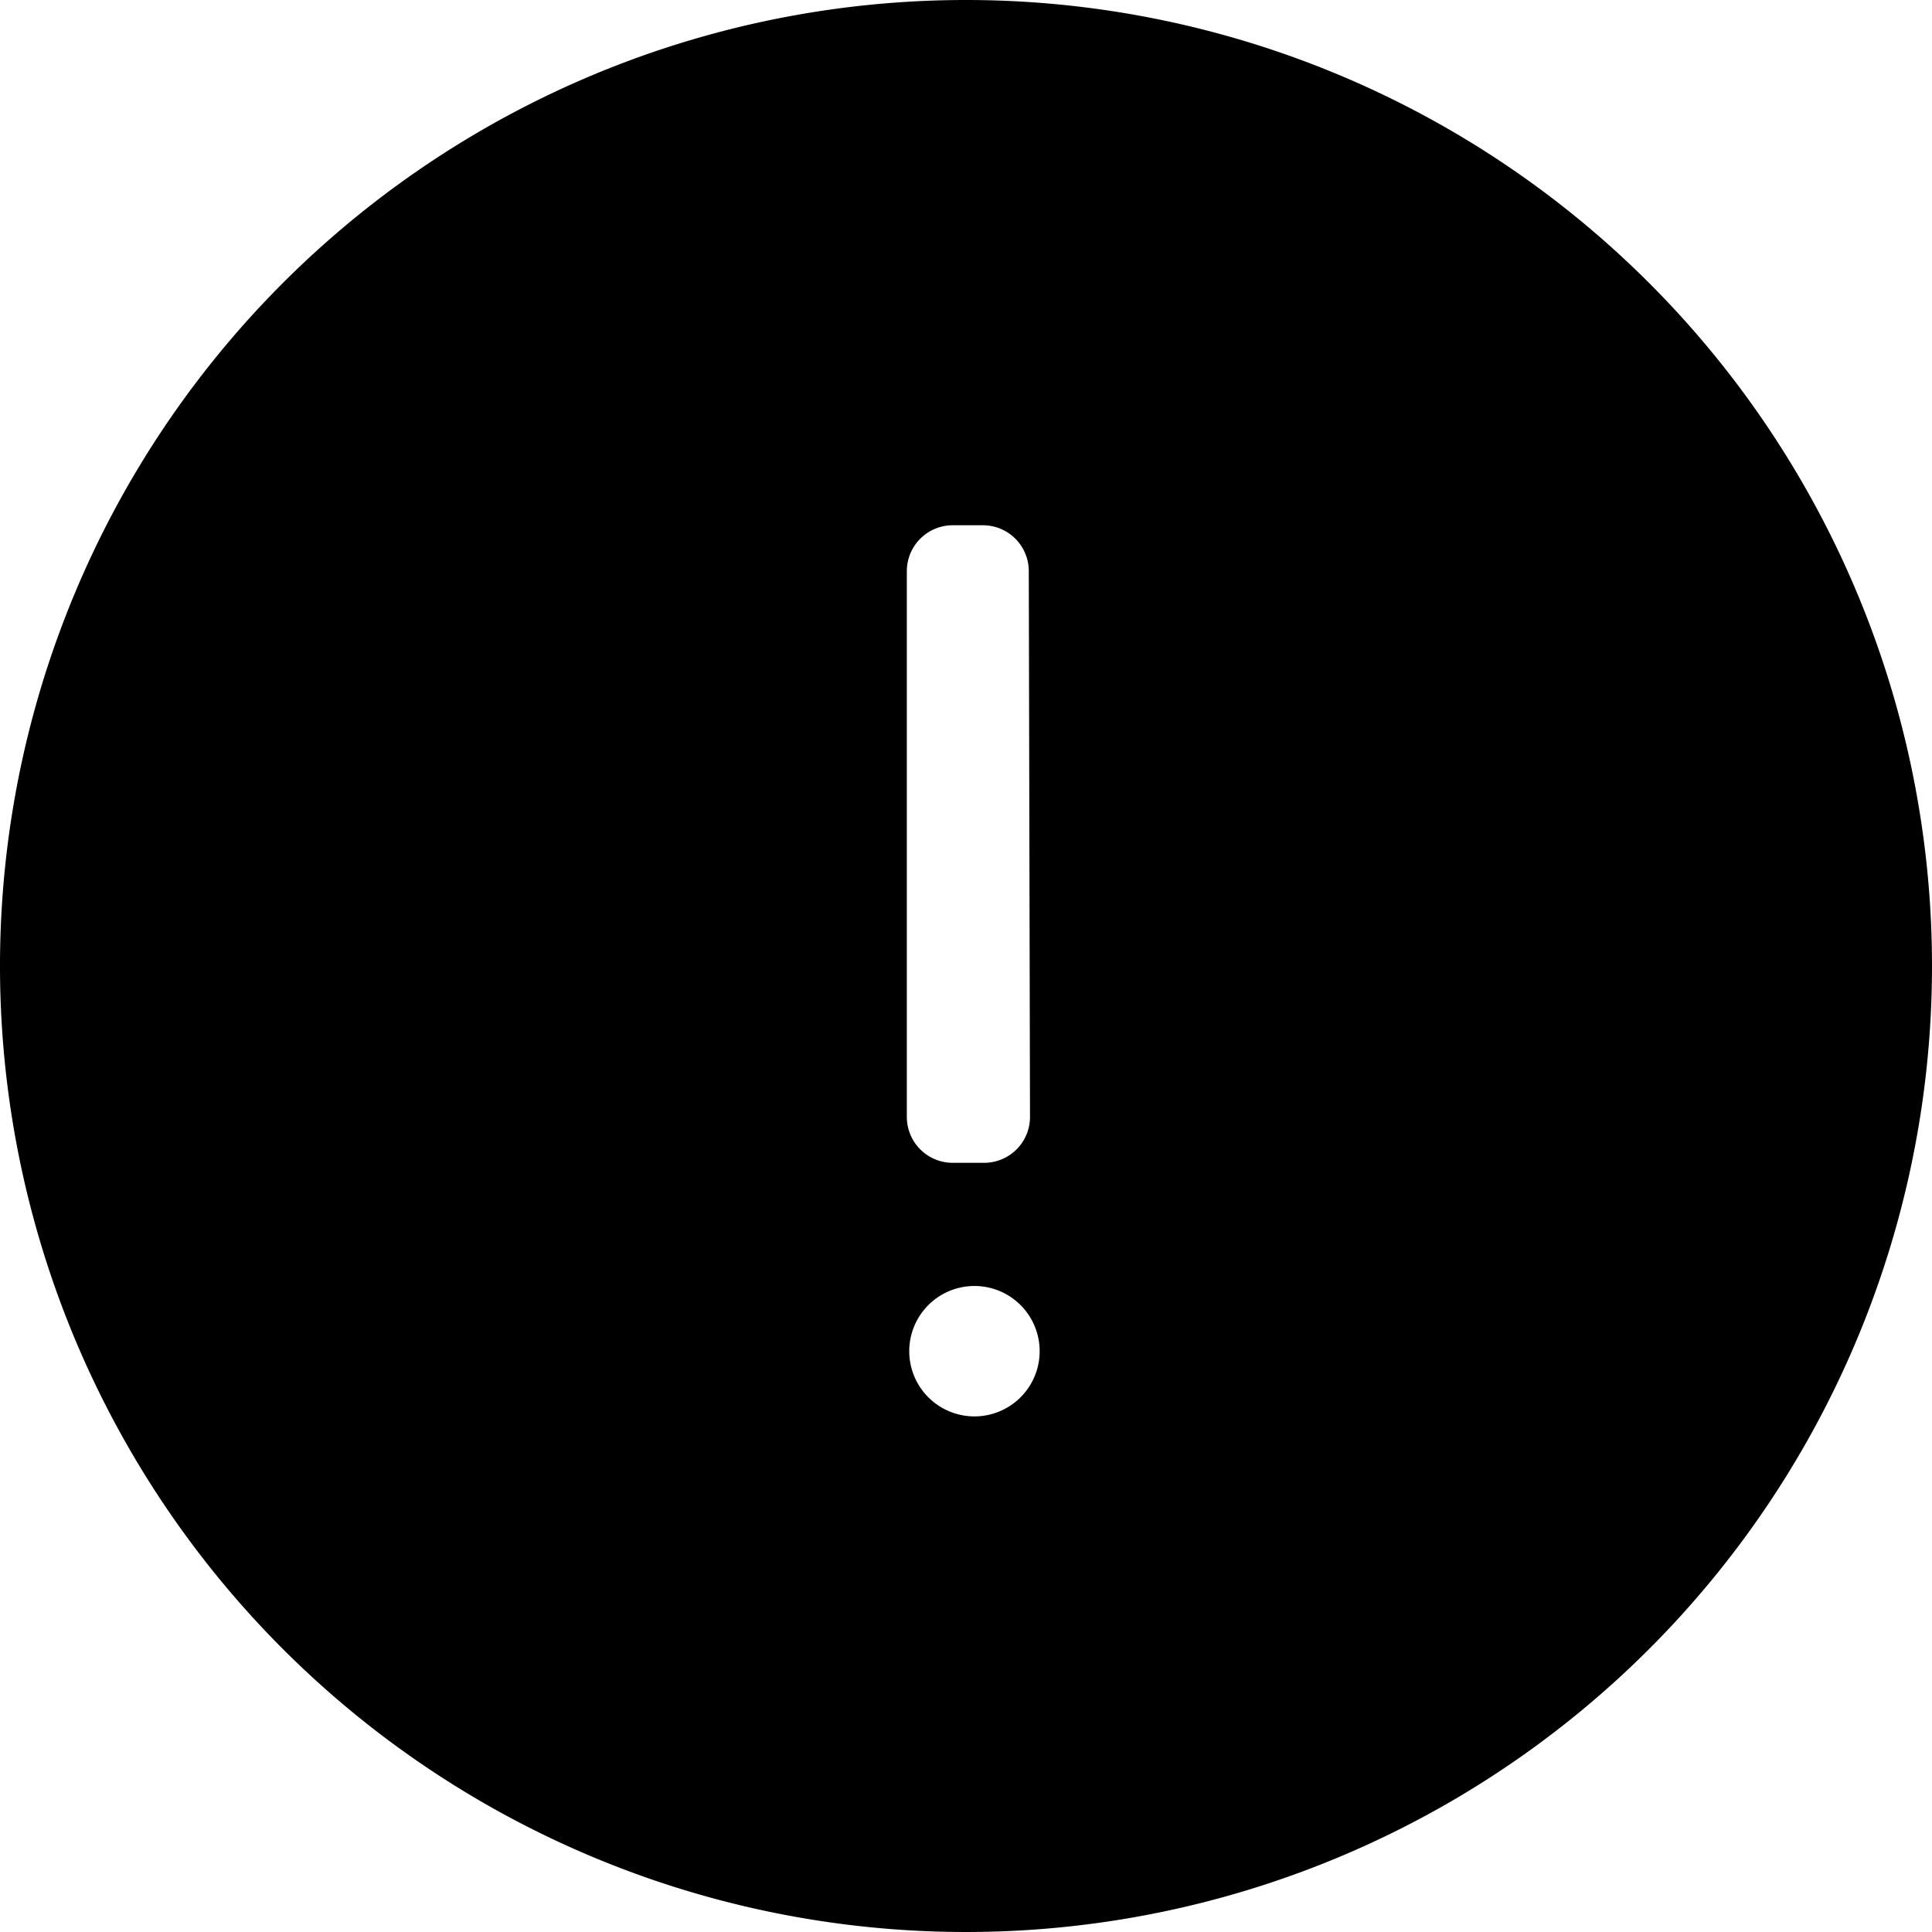 <svg class="icon icon-error" height="16" viewBox="0 0 16 16" version="1.1" aria-hidden="true">
    <path
      d="M8,0a8,8,0,1,0,8,8A8,8,0,0,0,8,0Zm.07,11.73a.54.54,0,1,1,.54-.54A.54.54,0,0,1,8.07,11.73Zm.46-2.48a.38.38,0,0,1-.38.38H7.89a.38.38,0,0,1-.38-.38V4.73a.38.38,0,0,1,.38-.38h.25a.38.38,0,0,1,.38.38Z"/>
</svg>
